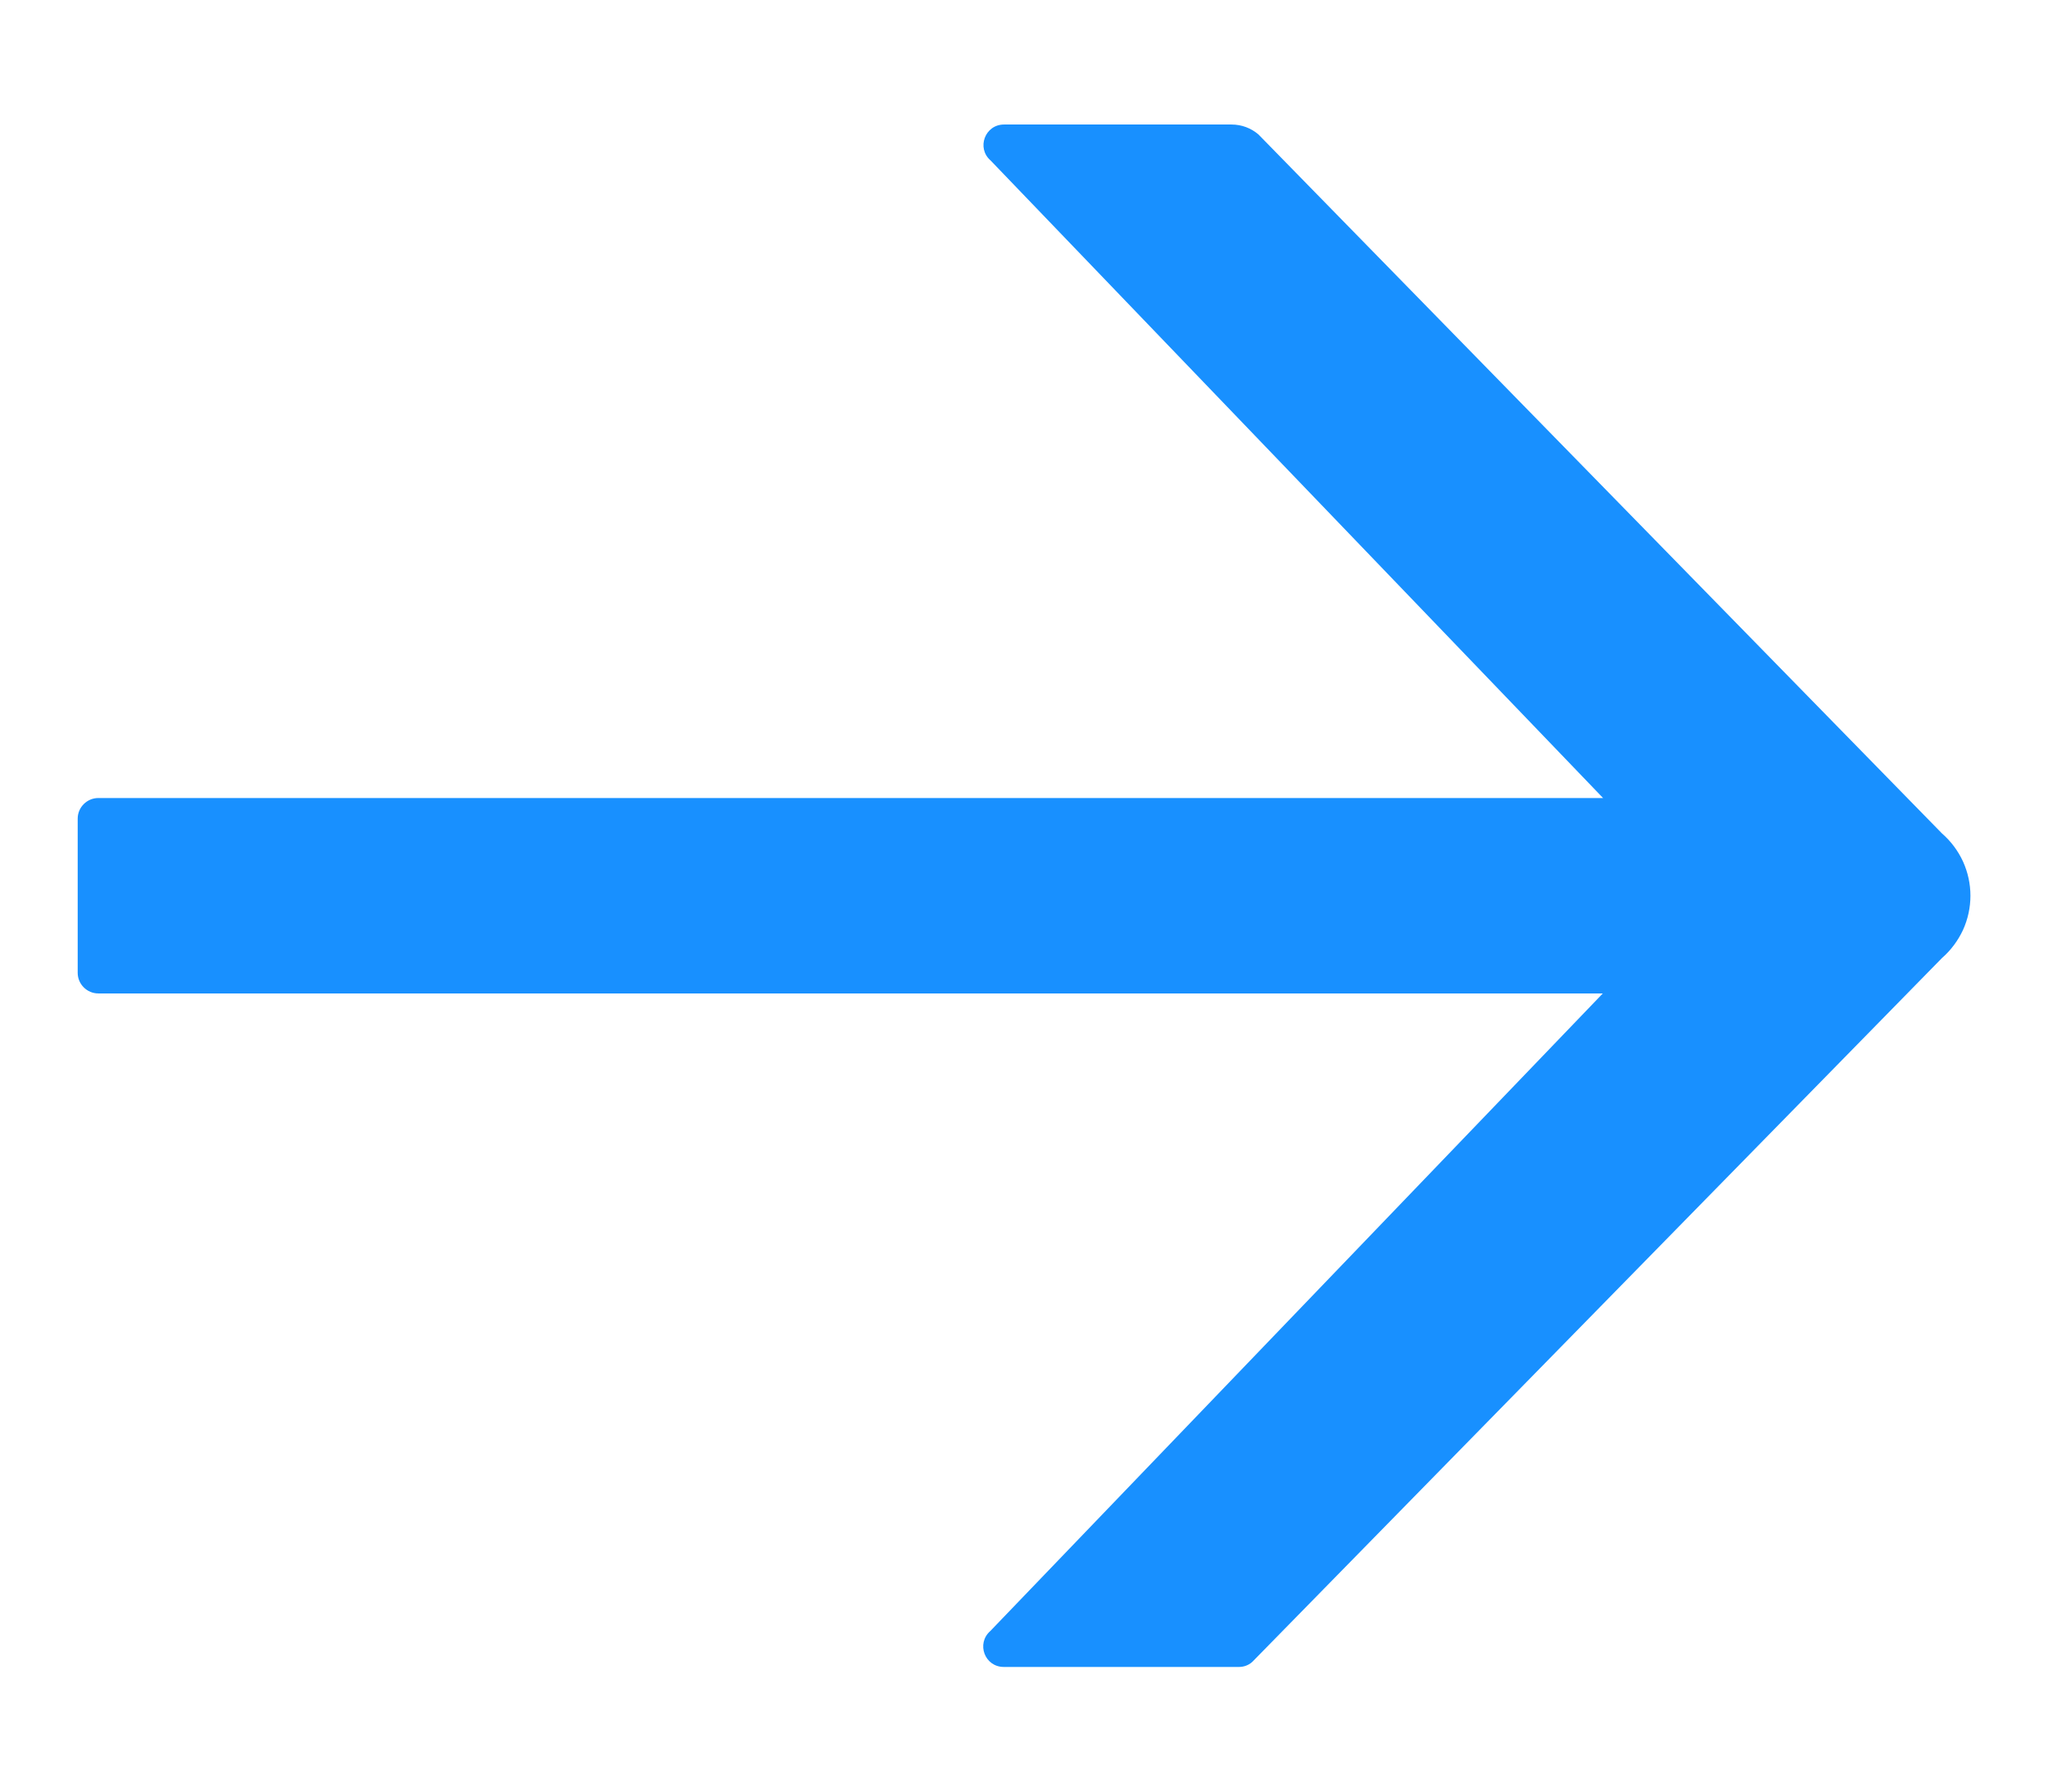 <svg width="16" height="14" viewBox="0 0 16 14" fill="none" xmlns="http://www.w3.org/2000/svg">
<path d="M15.172 6.513L9.832 1.051C9.774 1.001 9.7 0.973 9.621 0.973H7.844C7.695 0.973 7.627 1.157 7.739 1.254L12.524 6.236H0.768C0.68 6.236 0.607 6.308 0.607 6.397V7.602C0.607 7.691 0.68 7.763 0.768 7.763H12.522L7.737 12.745C7.625 12.843 7.693 13.026 7.842 13.026H9.68C9.718 13.026 9.756 13.012 9.784 12.986L15.172 7.486C15.242 7.425 15.297 7.35 15.336 7.267C15.374 7.183 15.394 7.092 15.394 6.999C15.394 6.907 15.374 6.816 15.336 6.732C15.297 6.648 15.242 6.574 15.172 6.513Z" fill="#1890FF"/>
</svg>
